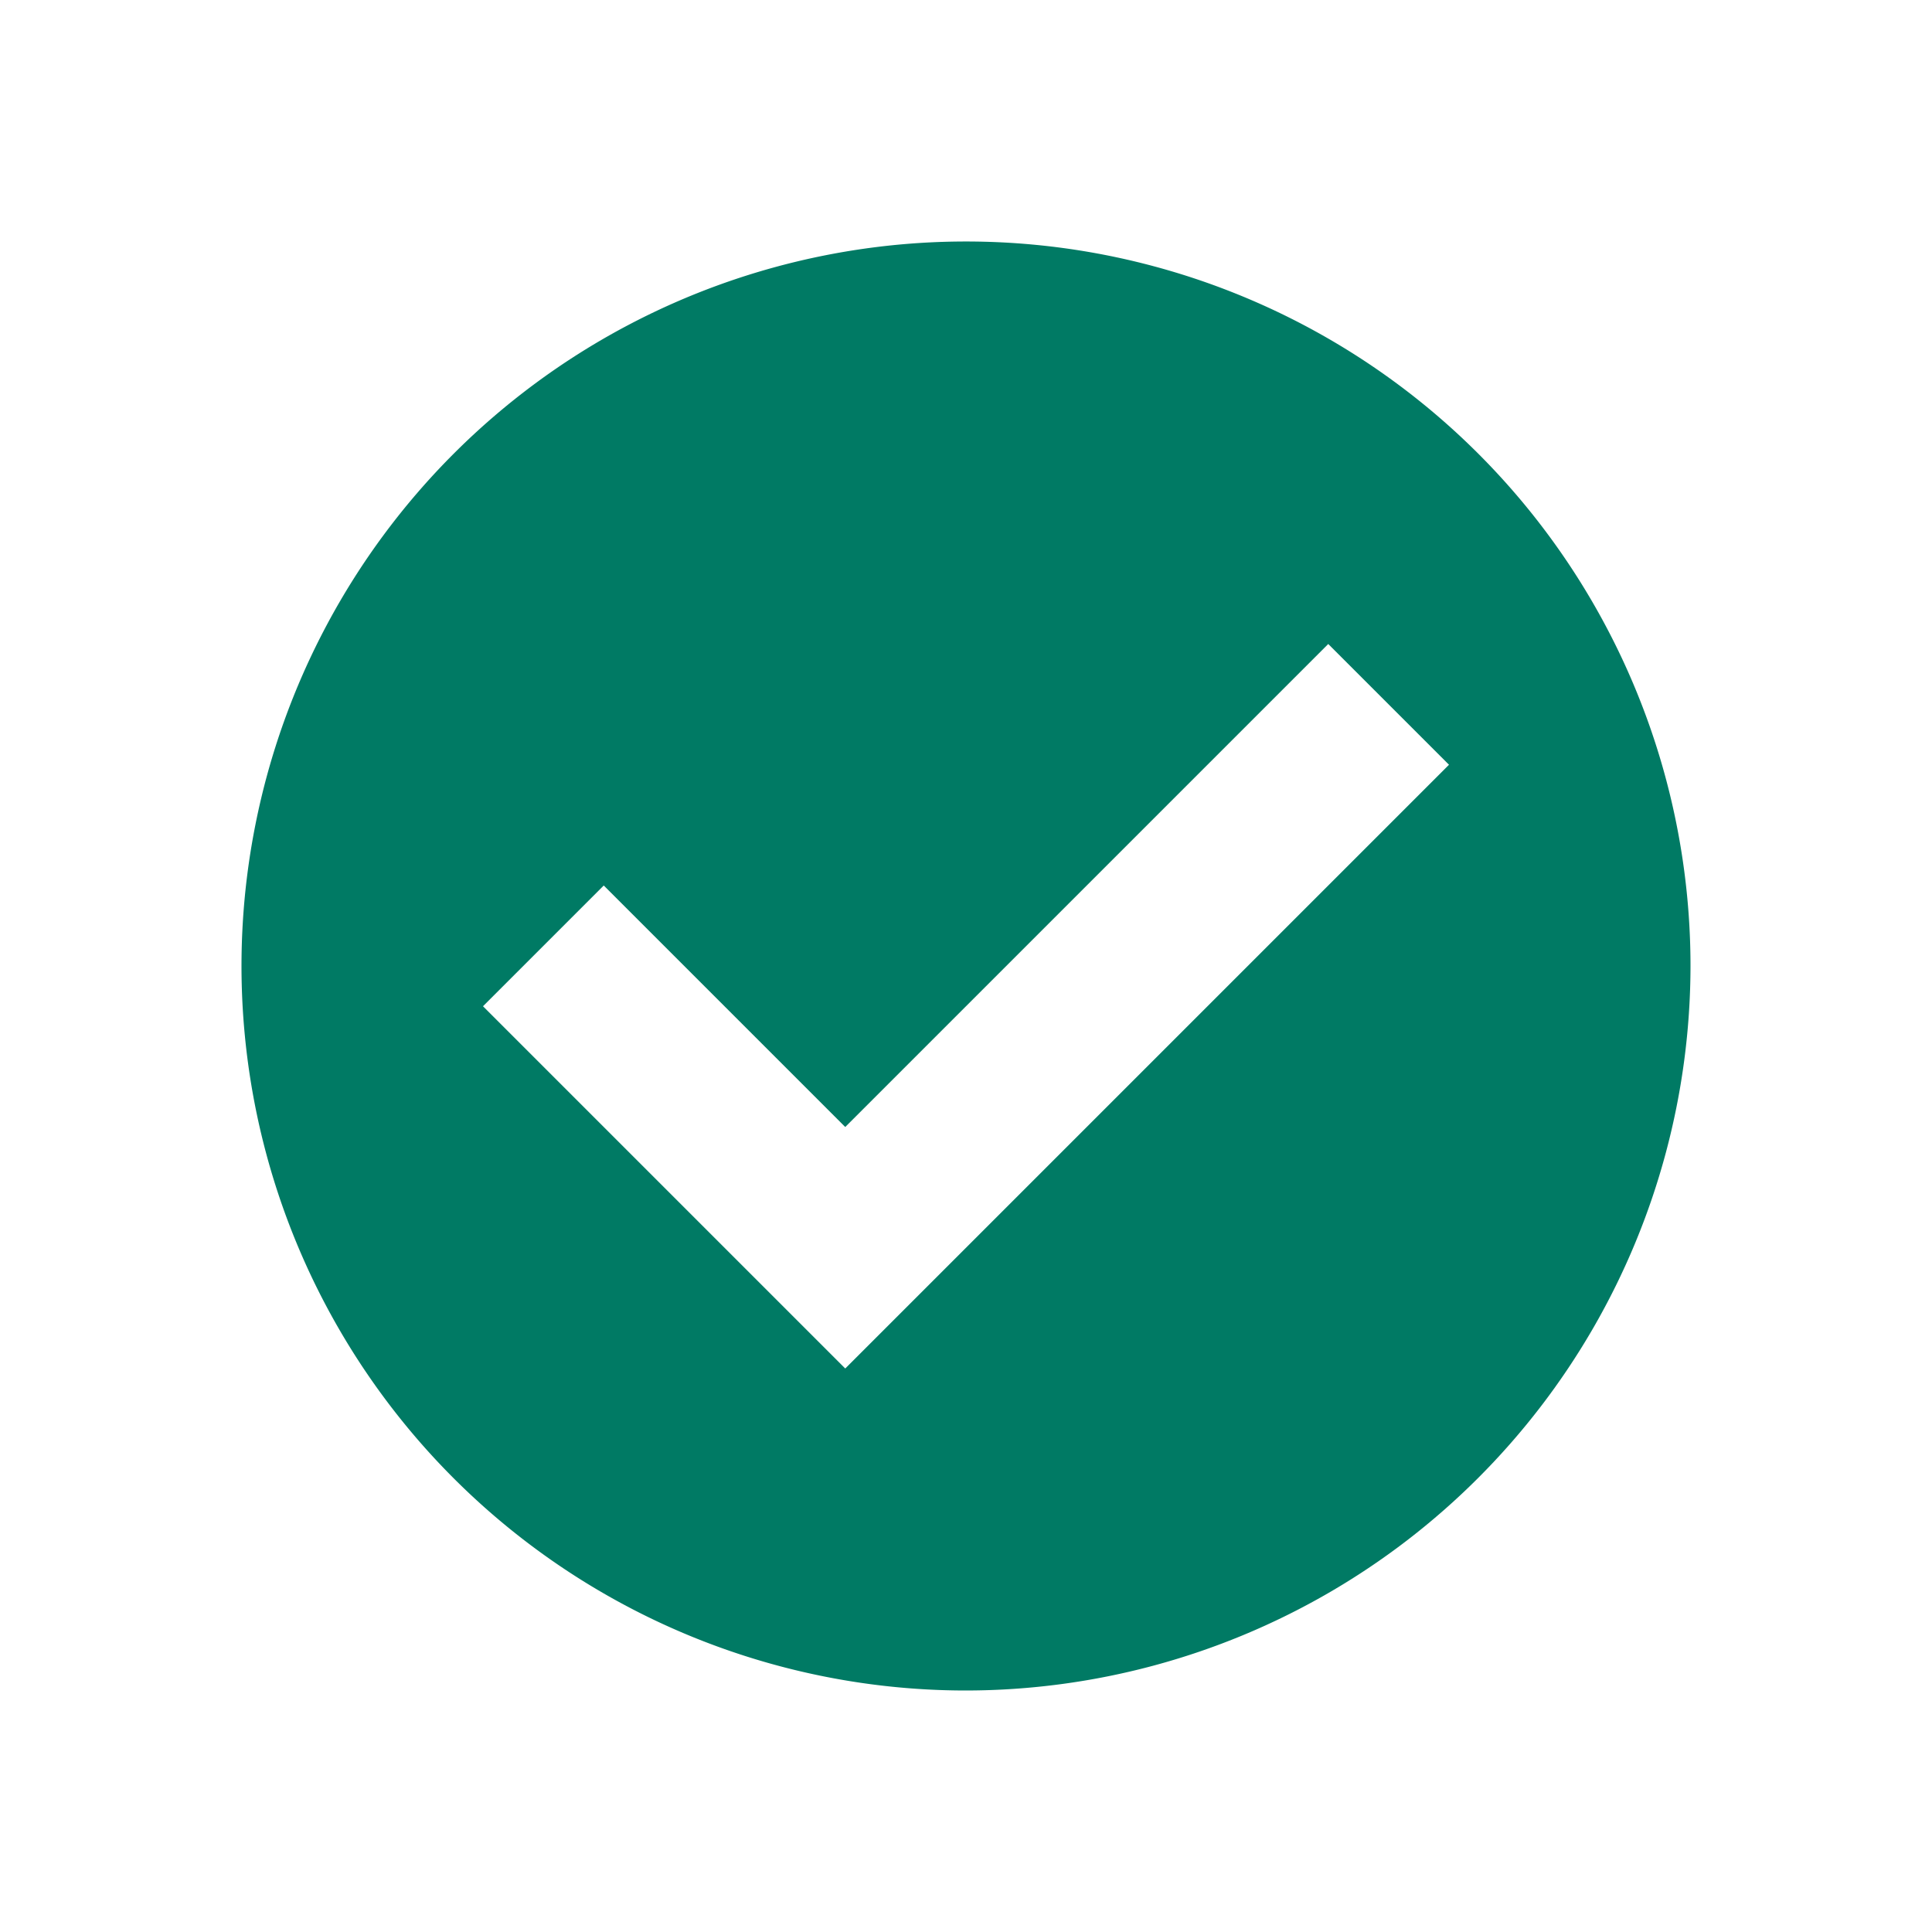 <svg id="check-circle-fill" xmlns="http://www.w3.org/2000/svg" width="24" height="24" viewBox="0 0 24 24">
  <rect id="Bounding_box" data-name="Bounding box" width="24" height="24" fill="none"/>
  <path id="Color" d="M9,18a9,9,0,1,1,9-9A9.01,9.01,0,0,1,9,18ZM4.5,8h0L3,9.5,7.5,14,15,6.5,13.5,5l-6,6-3-3Z" transform="translate(3 3)" fill="#007a64"/>
</svg>
